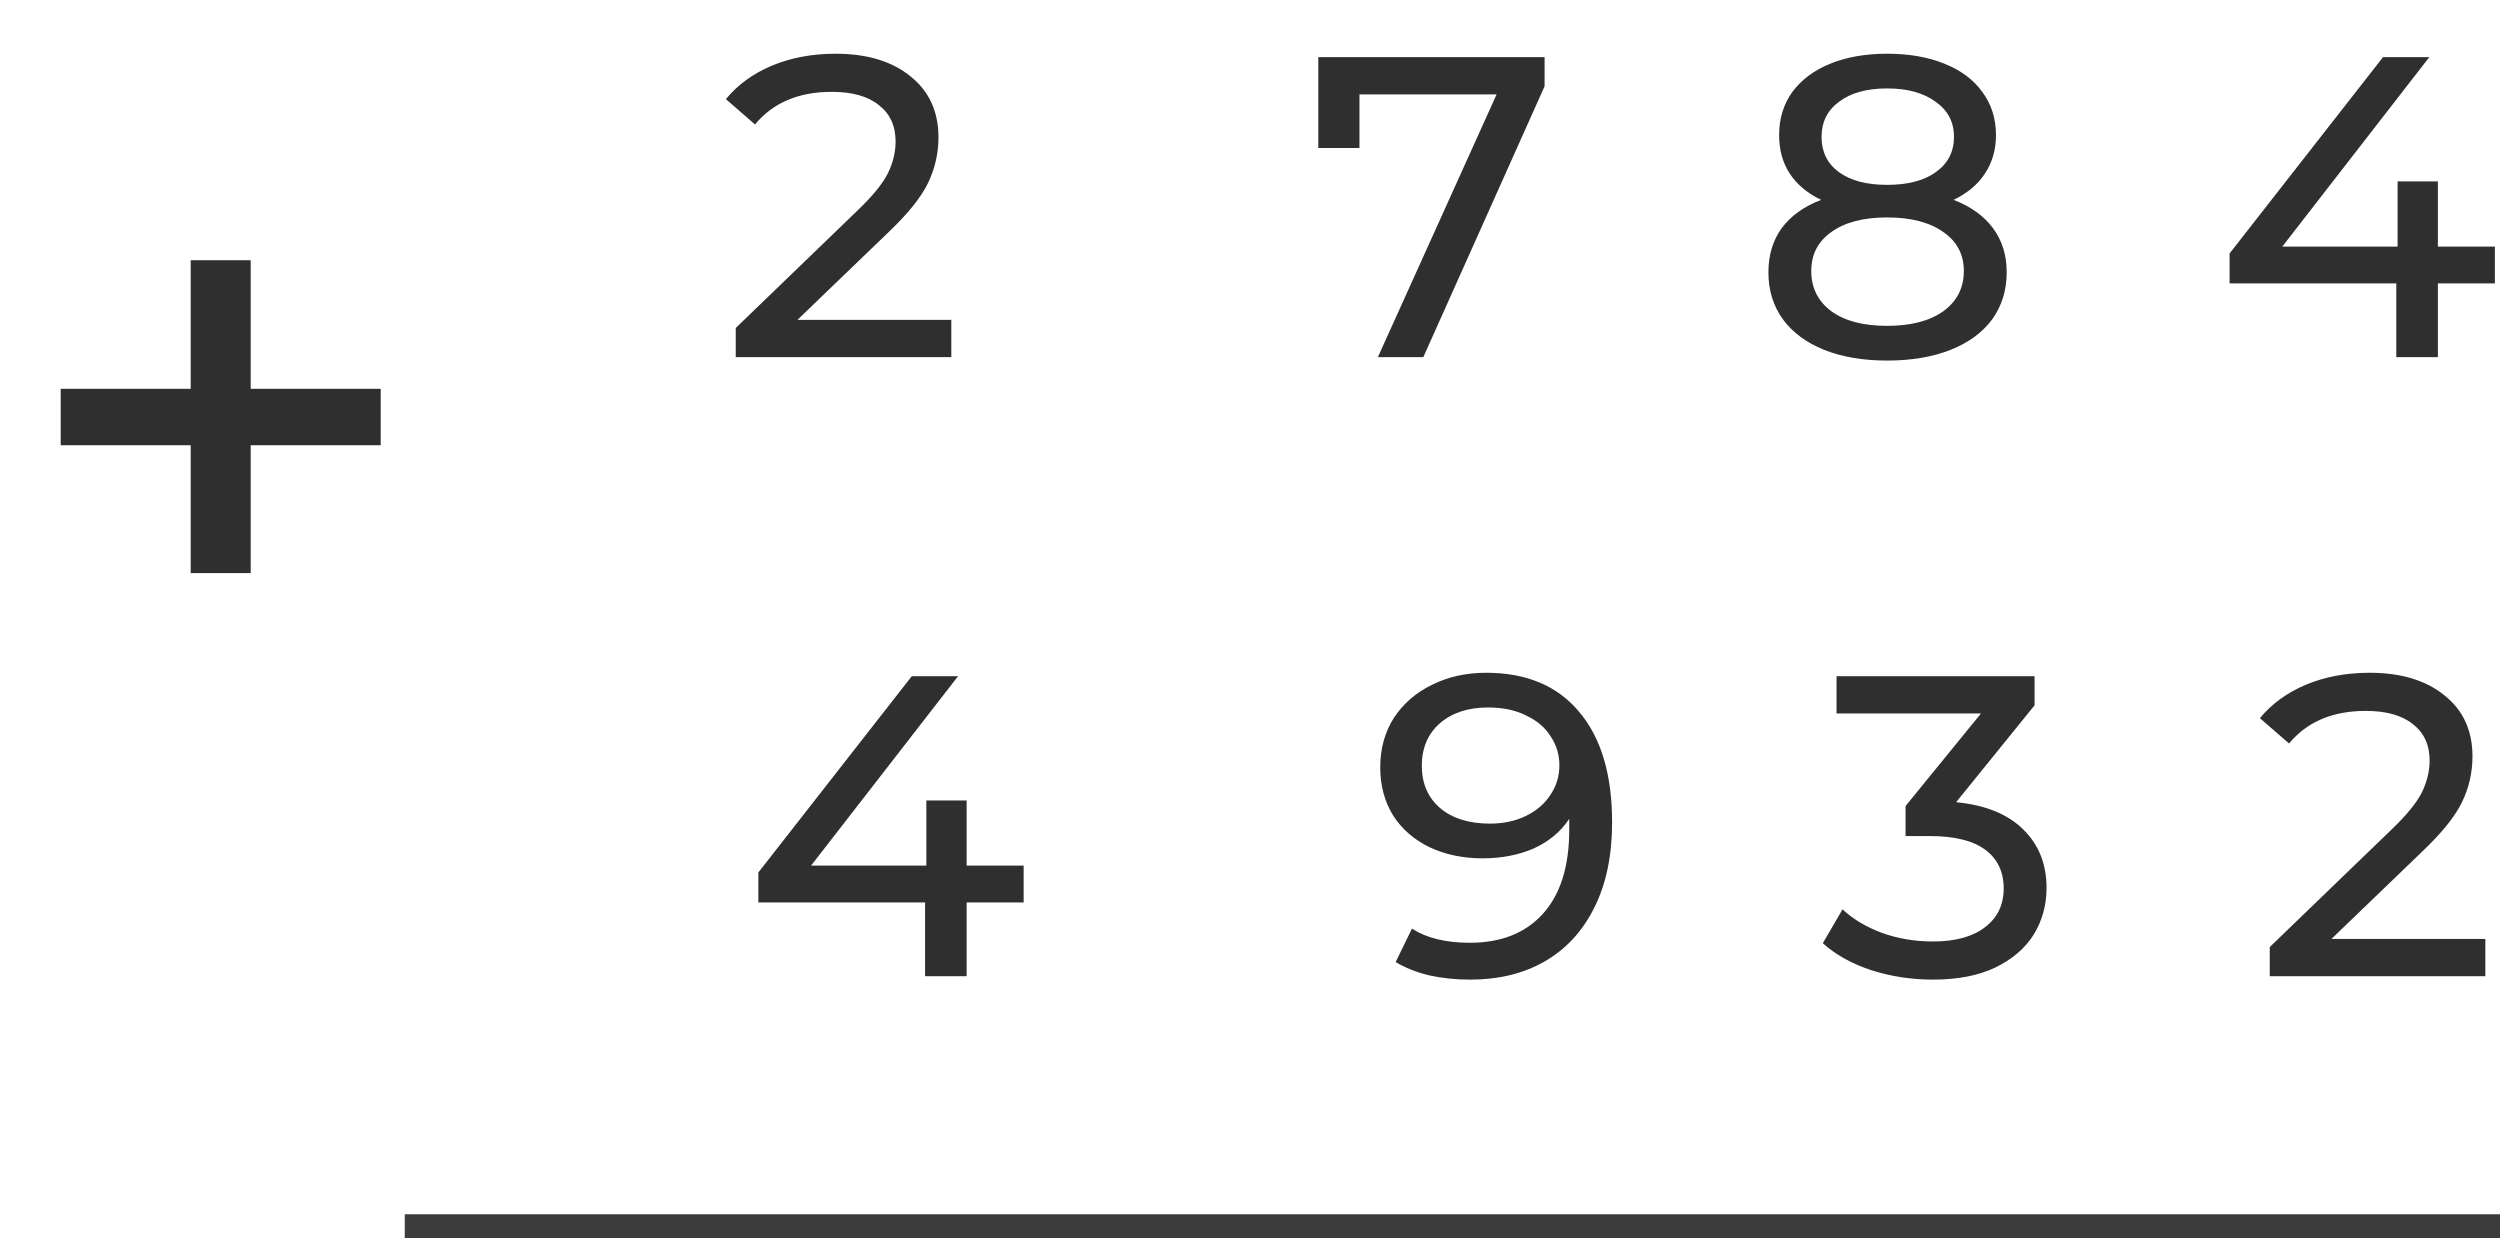 <svg width="105" height="52" viewBox="0 0 105 52" fill="none" xmlns="http://www.w3.org/2000/svg">
<path d="M39.955 13.434V15H30.901V13.776L36.031 8.826C36.655 8.226 37.075 7.71 37.291 7.278C37.507 6.834 37.615 6.39 37.615 5.946C37.615 5.286 37.381 4.776 36.913 4.416C36.457 4.044 35.797 3.858 34.933 3.858C33.541 3.858 32.467 4.314 31.711 5.226L30.487 4.164C30.979 3.564 31.621 3.096 32.413 2.76C33.217 2.424 34.111 2.256 35.095 2.256C36.415 2.256 37.465 2.574 38.245 3.21C39.025 3.834 39.415 4.686 39.415 5.766C39.415 6.438 39.271 7.074 38.983 7.674C38.695 8.274 38.149 8.958 37.345 9.726L33.493 13.434H39.955ZM64.873 2.4V3.624L59.779 15H57.871L62.857 3.966H57.097V6.216H55.369V2.4H64.873ZM82.049 8.394C82.769 8.67 83.321 9.066 83.705 9.582C84.089 10.098 84.281 10.716 84.281 11.436C84.281 12.192 84.077 12.852 83.669 13.416C83.261 13.968 82.679 14.394 81.923 14.694C81.167 14.994 80.279 15.144 79.259 15.144C78.251 15.144 77.369 14.994 76.613 14.694C75.869 14.394 75.293 13.968 74.885 13.416C74.477 12.852 74.273 12.192 74.273 11.436C74.273 10.716 74.459 10.098 74.831 9.582C75.215 9.066 75.767 8.67 76.487 8.394C75.911 8.118 75.473 7.752 75.173 7.296C74.873 6.84 74.723 6.3 74.723 5.676C74.723 4.98 74.909 4.374 75.281 3.858C75.665 3.342 76.199 2.946 76.883 2.67C77.567 2.394 78.359 2.256 79.259 2.256C80.171 2.256 80.969 2.394 81.653 2.67C82.349 2.946 82.883 3.342 83.255 3.858C83.639 4.374 83.831 4.98 83.831 5.676C83.831 6.288 83.675 6.828 83.363 7.296C83.063 7.752 82.625 8.118 82.049 8.394ZM79.259 3.714C78.407 3.714 77.735 3.9 77.243 4.272C76.751 4.632 76.505 5.124 76.505 5.748C76.505 6.372 76.745 6.864 77.225 7.224C77.717 7.584 78.395 7.764 79.259 7.764C80.135 7.764 80.819 7.584 81.311 7.224C81.815 6.864 82.067 6.372 82.067 5.748C82.067 5.124 81.809 4.632 81.293 4.272C80.789 3.9 80.111 3.714 79.259 3.714ZM79.259 13.686C80.255 13.686 81.041 13.482 81.617 13.074C82.193 12.654 82.481 12.09 82.481 11.382C82.481 10.686 82.193 10.14 81.617 9.744C81.041 9.336 80.255 9.132 79.259 9.132C78.263 9.132 77.483 9.336 76.919 9.744C76.355 10.14 76.073 10.686 76.073 11.382C76.073 12.09 76.355 12.654 76.919 13.074C77.483 13.482 78.263 13.686 79.259 13.686ZM104.785 11.904H102.391V15H100.645V11.904H93.643V10.644L100.087 2.4H102.031L95.857 10.356H100.699V7.62H102.391V10.356H104.785V11.904ZM42.993 37.904H40.599V41H38.853V37.904H31.851V36.644L38.295 28.4H40.239L34.065 36.356H38.907V33.62H40.599V36.356H42.993V37.904ZM62.416 28.256C64.108 28.256 65.41 28.802 66.322 29.894C67.246 30.986 67.708 32.534 67.708 34.538C67.708 35.942 67.456 37.142 66.952 38.138C66.46 39.122 65.764 39.872 64.864 40.388C63.976 40.892 62.938 41.144 61.75 41.144C61.138 41.144 60.562 41.084 60.022 40.964C59.482 40.832 59.014 40.646 58.618 40.406L59.302 39.002C59.914 39.398 60.724 39.596 61.732 39.596C63.04 39.596 64.06 39.194 64.792 38.39C65.536 37.574 65.908 36.392 65.908 34.844V34.394C65.548 34.934 65.05 35.348 64.414 35.636C63.778 35.912 63.064 36.05 62.272 36.05C61.444 36.05 60.7 35.894 60.04 35.582C59.392 35.27 58.882 34.826 58.51 34.25C58.15 33.662 57.97 32.99 57.97 32.234C57.97 31.442 58.162 30.746 58.546 30.146C58.942 29.546 59.476 29.084 60.148 28.76C60.82 28.424 61.576 28.256 62.416 28.256ZM62.578 34.592C63.142 34.592 63.646 34.484 64.09 34.268C64.534 34.052 64.876 33.758 65.116 33.386C65.368 33.014 65.494 32.6 65.494 32.144C65.494 31.7 65.374 31.298 65.134 30.938C64.906 30.566 64.564 30.272 64.108 30.056C63.664 29.828 63.124 29.714 62.488 29.714C61.66 29.714 60.988 29.936 60.472 30.38C59.968 30.824 59.716 31.418 59.716 32.162C59.716 32.906 59.974 33.5 60.49 33.944C61.006 34.376 61.702 34.592 62.578 34.592ZM82.157 33.692C83.393 33.812 84.335 34.196 84.983 34.844C85.631 35.48 85.955 36.296 85.955 37.292C85.955 38.012 85.775 38.666 85.415 39.254C85.055 39.83 84.515 40.292 83.795 40.64C83.087 40.976 82.217 41.144 81.185 41.144C80.285 41.144 79.421 41.012 78.593 40.748C77.765 40.472 77.087 40.094 76.559 39.614L77.387 38.192C77.819 38.6 78.371 38.93 79.043 39.182C79.715 39.422 80.429 39.542 81.185 39.542C82.121 39.542 82.847 39.344 83.363 38.948C83.891 38.552 84.155 38.006 84.155 37.31C84.155 36.614 83.897 36.074 83.381 35.69C82.865 35.306 82.085 35.114 81.041 35.114H80.033V33.854L83.201 29.966H77.135V28.4H85.451V29.624L82.157 33.692ZM104.384 39.434V41H95.33V39.776L100.46 34.826C101.084 34.226 101.504 33.71 101.72 33.278C101.936 32.834 102.044 32.39 102.044 31.946C102.044 31.286 101.81 30.776 101.342 30.416C100.886 30.044 100.226 29.858 99.362 29.858C97.97 29.858 96.896 30.314 96.14 31.226L94.916 30.164C95.408 29.564 96.05 29.096 96.842 28.76C97.646 28.424 98.54 28.256 99.524 28.256C100.844 28.256 101.894 28.574 102.674 29.21C103.454 29.834 103.844 30.686 103.844 31.766C103.844 32.438 103.7 33.074 103.412 33.674C103.124 34.274 102.578 34.958 101.774 35.726L97.922 39.434H104.384Z" fill="#2F2F2F"/>
<path d="M15.989 18.7H10.529V24.07H8.009V18.7H2.549V16.33H8.009V10.93H10.529V16.33H15.989V18.7Z" fill="#2F2F2F"/>
<line x1="17" y1="51.5" x2="105" y2="51.5" stroke="#3C3C3C"/>
</svg>
